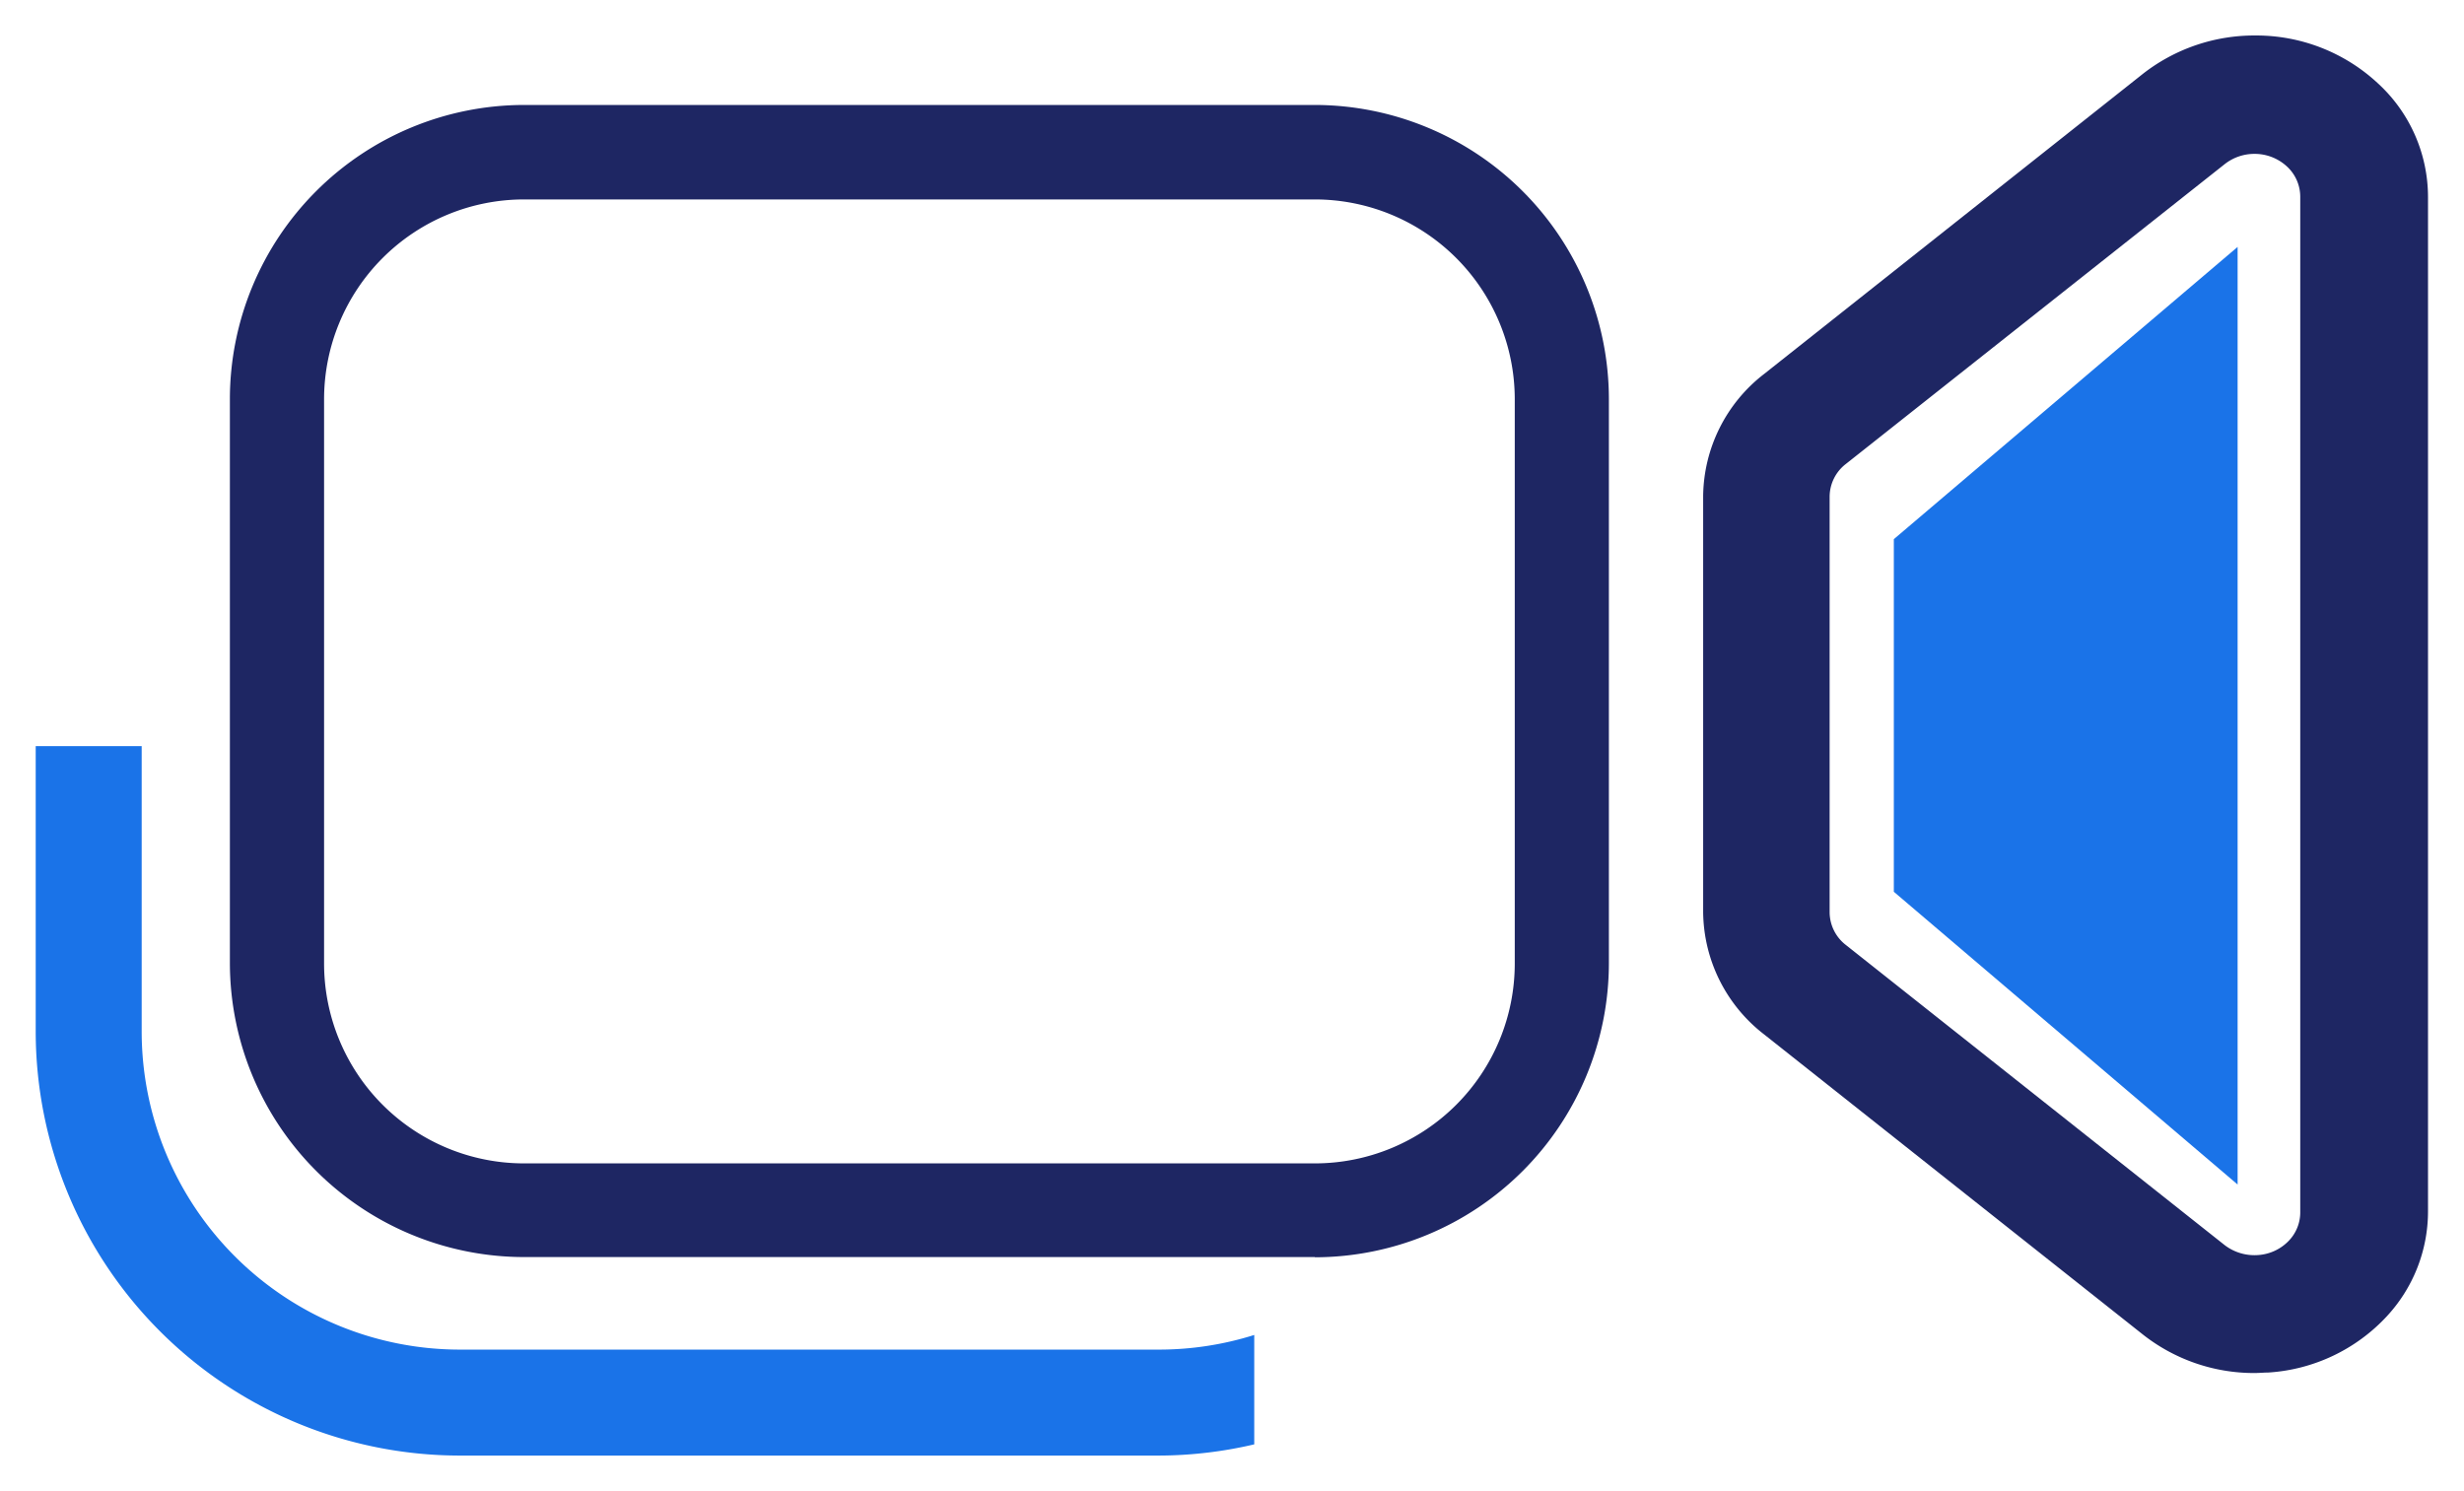 <svg xmlns="http://www.w3.org/2000/svg" width="34.503" height="20.887" viewBox="0 0 34.503 20.887">
  <g id="Group_34976" data-name="Group 34976" transform="translate(782.842 -7905.842)">
    <g id="Group_18426" data-name="Group 18426" transform="translate(-782.342 7906.342)">
      <g id="Group_17388" data-name="Group 17388" transform="translate(0 0)">
        <path id="Path_64191" data-name="Path 64191" d="M54.368,5.007,49.554,9.1v4.938l4.814,4.1Z" transform="translate(-23.535 -2.049)" fill="#1a73e8" stroke="rgba(0,0,0,0)" stroke-width="1"/>
        <g id="Group_16366" data-name="Group 16366" transform="translate(0 0)">
          <g id="Group_16367" data-name="Group 16367">
            <path id="Path_64192" data-name="Path 64192" d="M52.781,18.752a2.517,2.517,0,0,1-1.572-.542l-5.3-4.2a2.189,2.189,0,0,1-.854-1.719V6.478a2.188,2.188,0,0,1,.854-1.718l5.3-4.2a2.533,2.533,0,0,1,1.573-.54h.008A2.5,2.5,0,0,1,54.5.687a2.16,2.16,0,0,1,.705,1.6V16.494a2.161,2.161,0,0,1-.582,1.469,2.475,2.475,0,0,1-1.654.782c-.064,0-.128.007-.192.007m0-17.074a.672.672,0,0,0-.418.143l-5.306,4.2a.582.582,0,0,0-.227.457V12.3a.583.583,0,0,0,.227.457l5.3,4.2a.685.685,0,0,0,.47.143.655.655,0,0,0,.439-.207.573.573,0,0,0,.154-.391V2.28a.576.576,0,0,0-.187-.426.665.665,0,0,0-.455-.176Z" transform="translate(-21.706 -0.023)" fill="#1e2663" stroke="rgba(0,0,0,0)" stroke-width="1"/>
            <path id="Path_64193" data-name="Path 64193" d="M21.192,16.135H10.119A4.123,4.123,0,0,1,6,12.017v-7.9A4.123,4.123,0,0,1,10.119,0H21.192A4.123,4.123,0,0,1,25.31,4.119v7.9a4.123,4.123,0,0,1-4.118,4.119M10.119,1.323a2.8,2.8,0,0,0-2.8,2.8v7.9a2.8,2.8,0,0,0,2.8,2.8H21.192a2.8,2.8,0,0,0,2.8-2.8v-7.9a2.8,2.8,0,0,0-2.8-2.8Z" transform="translate(-3.281 0.97)" fill="#1e2663" stroke="rgba(0,0,0,0)" stroke-width="1"/>
            <path id="Path_64194" data-name="Path 64194" d="M17.063,28a4.443,4.443,0,0,1-1.337.205H5.936a4.457,4.457,0,0,1-4.452-4.452v-4H0v4a5.943,5.943,0,0,0,5.936,5.936h9.79a5.909,5.909,0,0,0,1.337-.157Z" transform="translate(0 -9.804)" fill="#1a73e8" stroke="rgba(0,0,0,0)" stroke-width="1"/>
          </g>
        </g>
      </g>
    </g>
  </g>
</svg>
